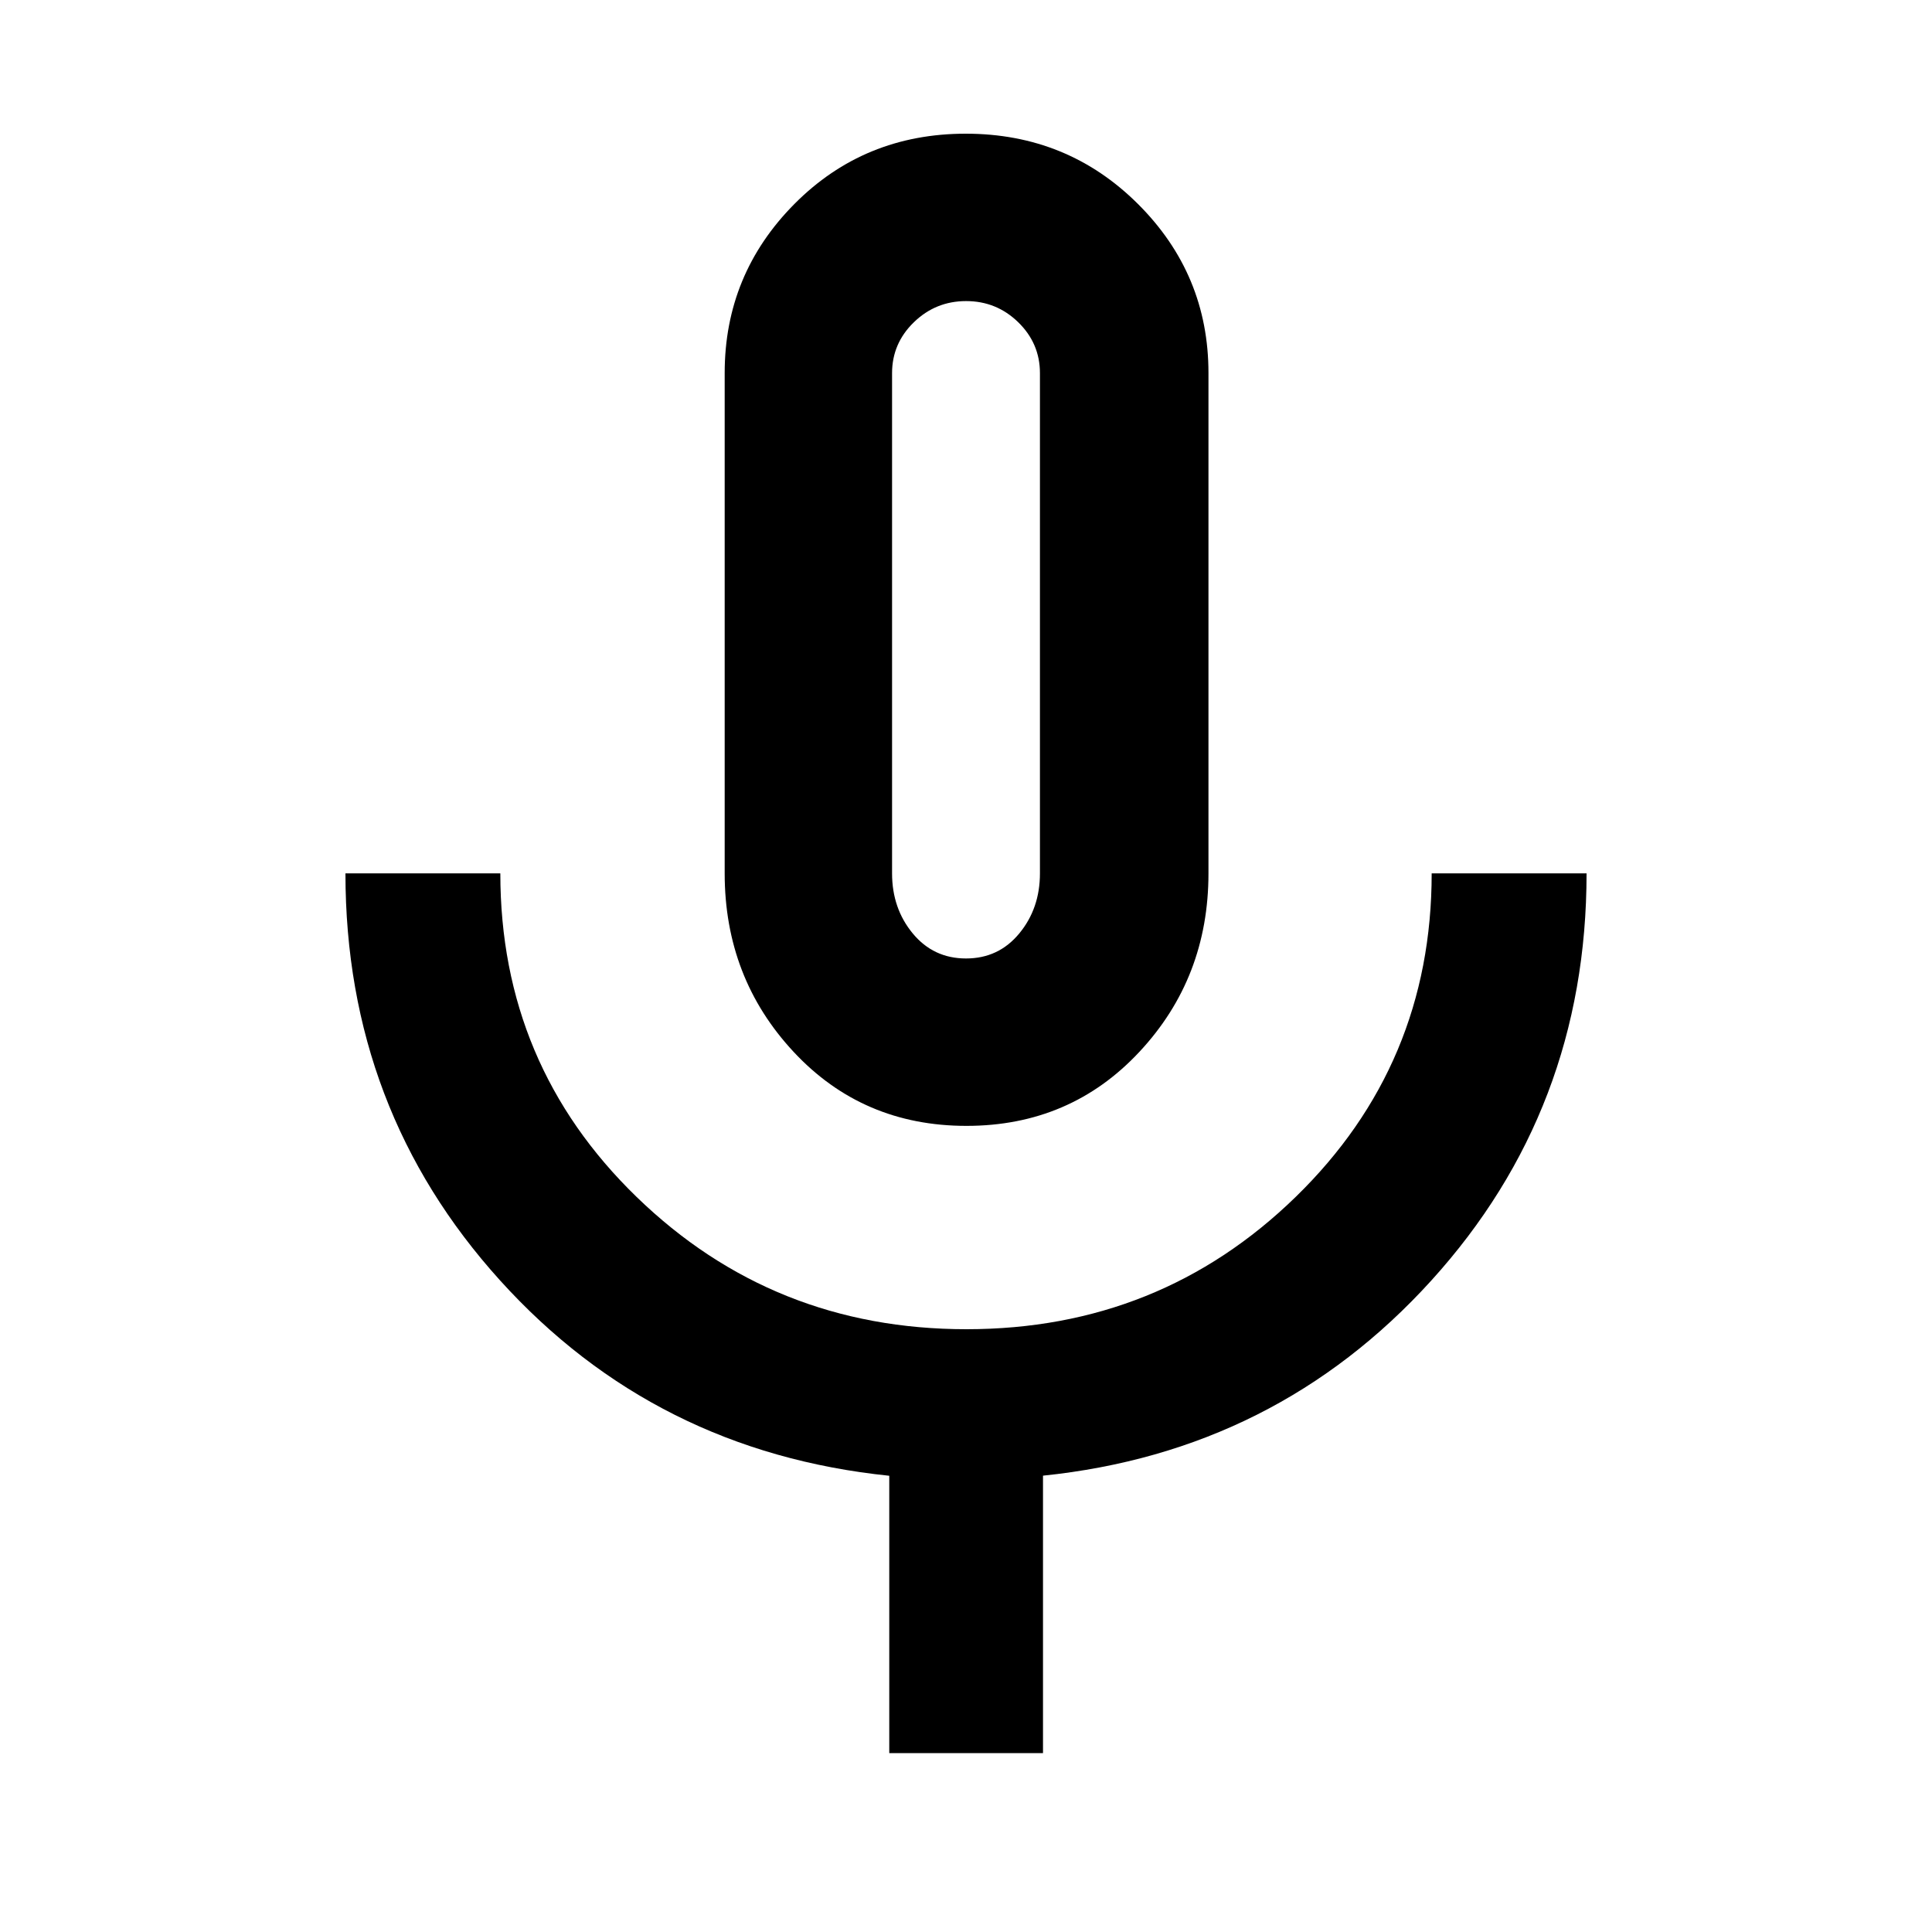 <svg xmlns="http://www.w3.org/2000/svg" height="48" viewBox="0 -960 960 960" width="48"><path d="M480.22-400.56q-51.61 0-85.87-36.77-34.26-36.76-34.26-88.71v-248.61q0-49.08 34.65-84t85.15-34.92q50.5 0 85.55 34.92 35.04 34.92 35.04 84v248.61q0 51.95-34.33 88.71-34.32 36.77-85.93 36.77ZM480-647.35ZM441.87-88.87V-226.7q-116.39-12-193.31-96.98-76.91-84.98-76.91-202.36h76.96q0 95.13 67.74 160.82 67.75 65.7 163.87 65.7t163.64-65.78q67.53-65.77 67.53-160.74h76.96q0 117.28-77.13 202.31t-192.96 96.98v137.88h-76.39Zm38.14-394.87q16.2 0 26.46-12.44 10.27-12.43 10.27-29.86v-248.54q0-14.78-10.79-25.3-10.79-10.51-25.9-10.51-15.12 0-25.95 10.51-10.84 10.52-10.84 25.3v248.54q0 17.43 10.28 29.86 10.28 12.44 26.47 12.44Z"/></svg>